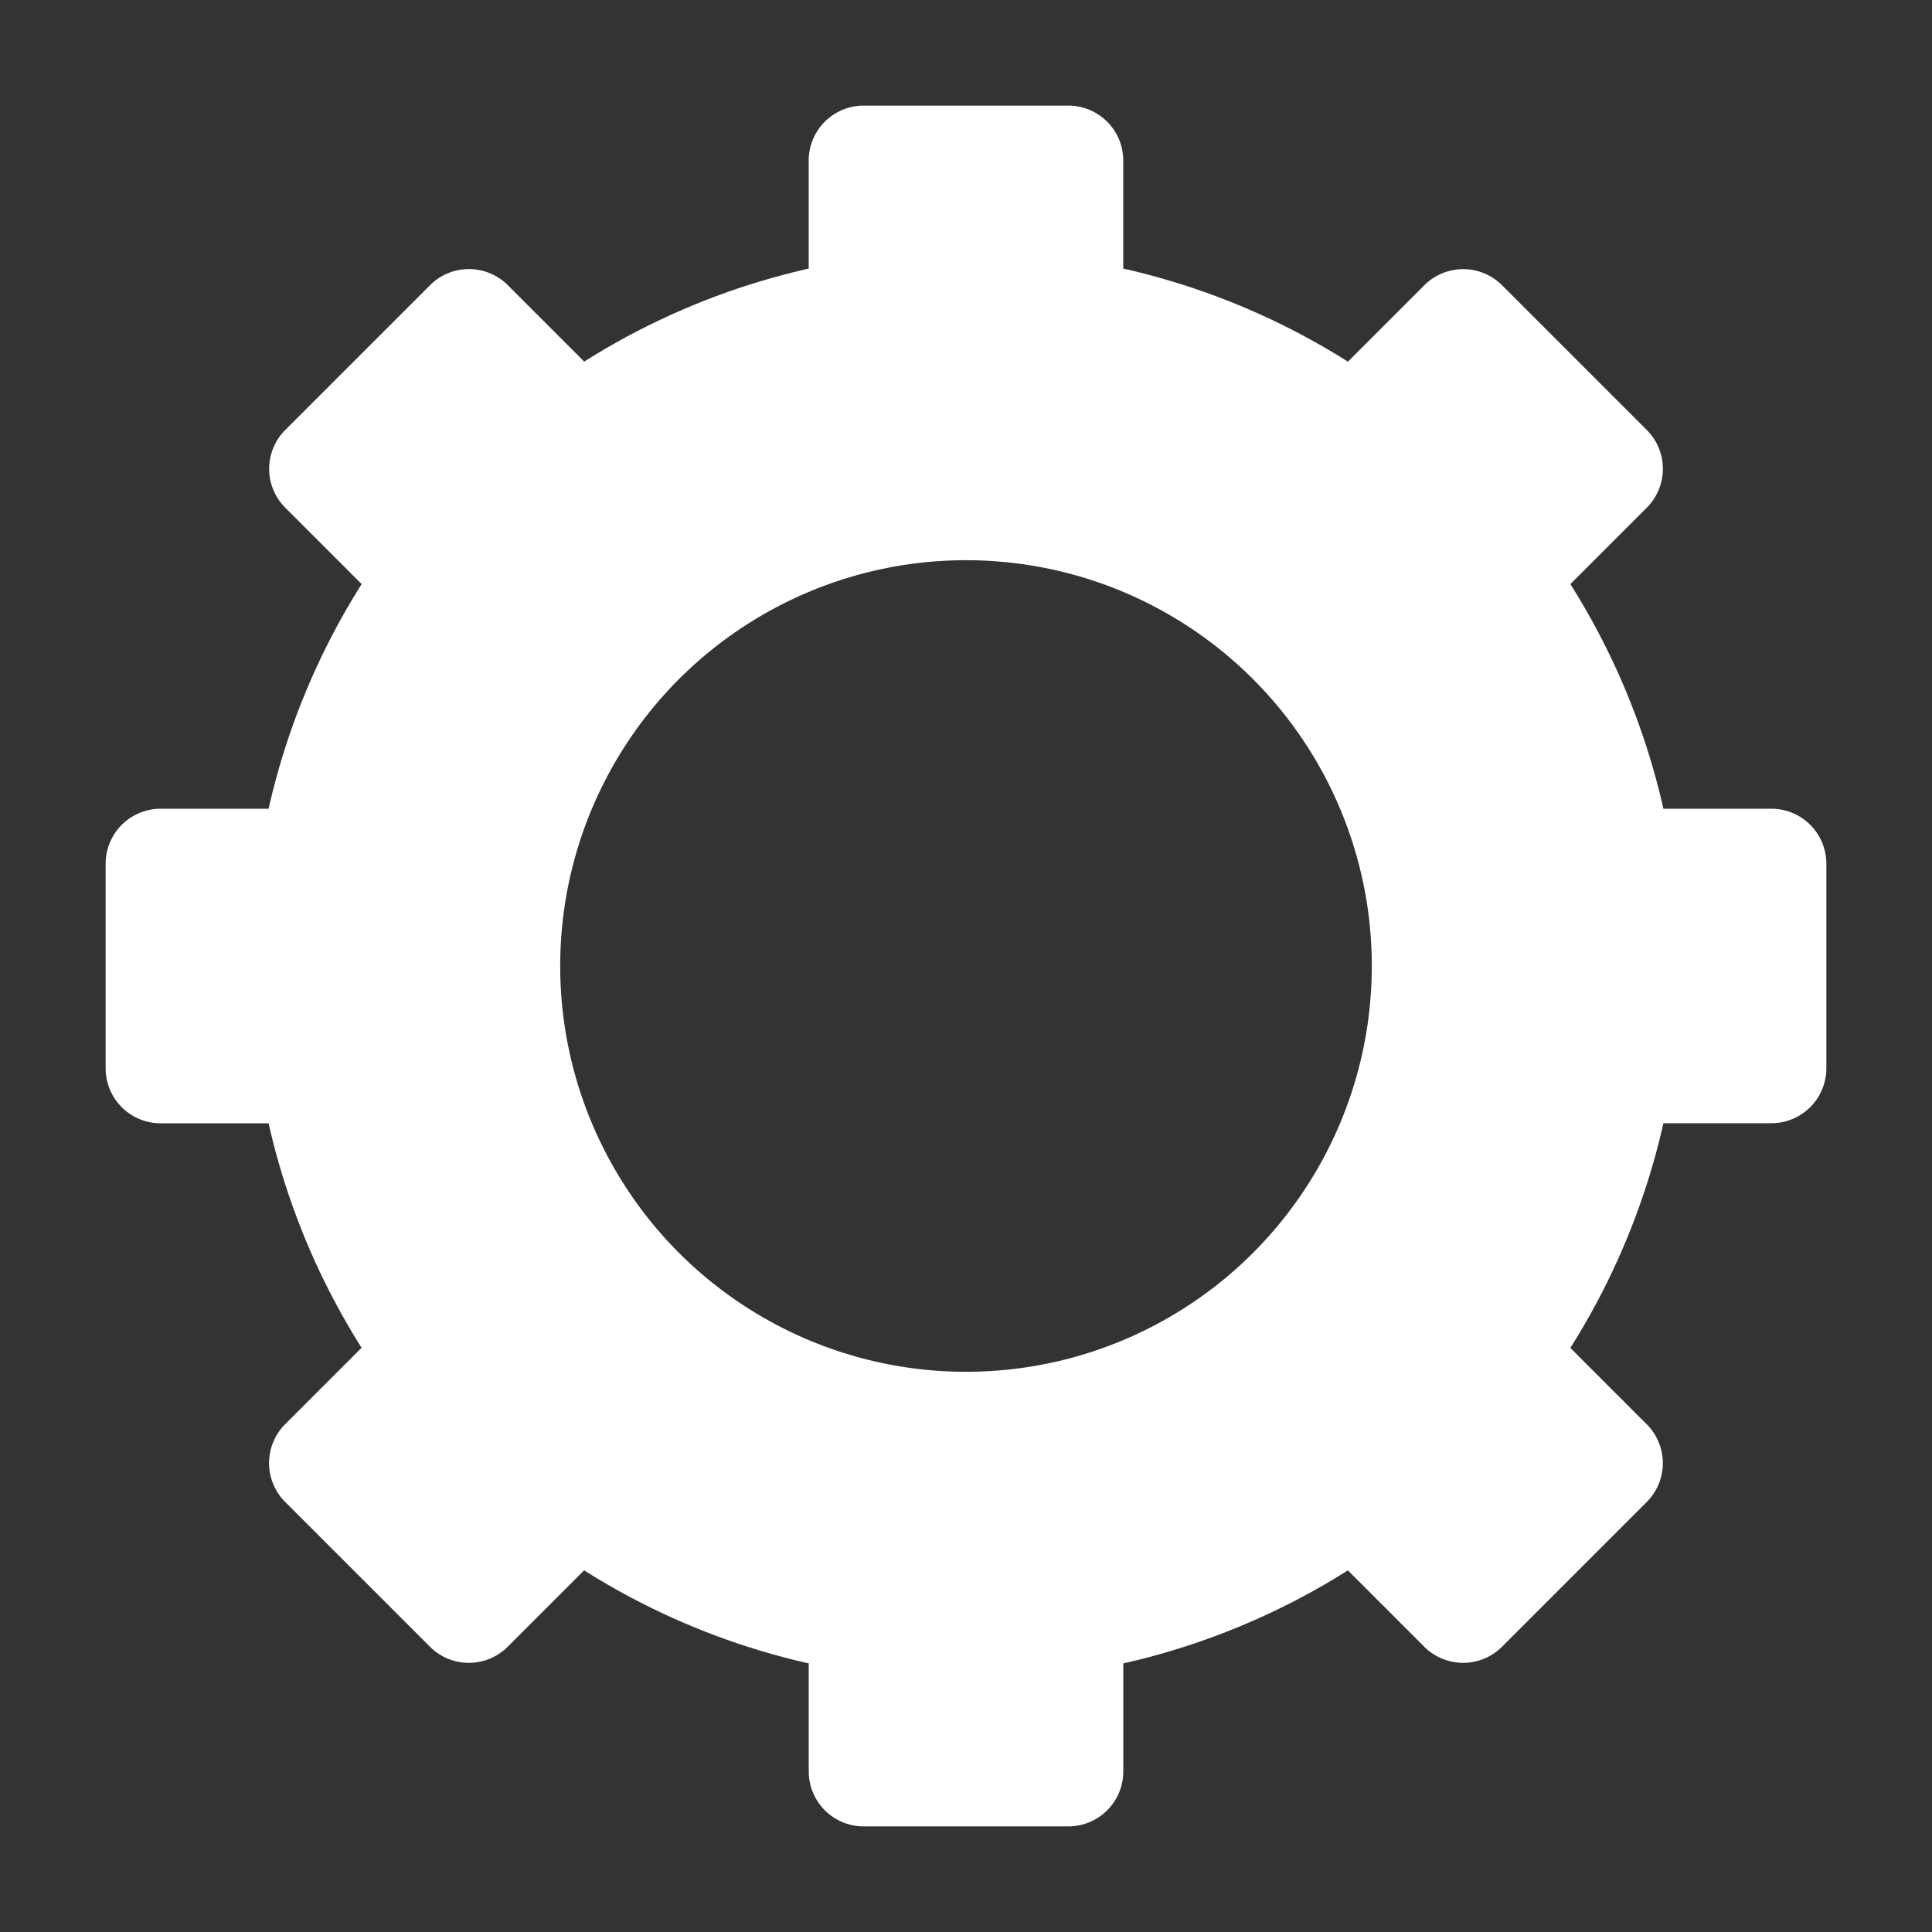 <svg xmlns="http://www.w3.org/2000/svg" viewBox="0 0 500 500"><rect x="0" y="0" width="500" height="500" fill="#333333" stroke="none"/><defs><style>.cls-1{fill:none;stroke-width:80px;}.cls-1,.cls-2{stroke:#fff;stroke-miterlimit:10;}.cls-2{fill:#fff;stroke-width:10px;}</style></defs><g id="settings-icon"><circle class="cls-1" cx="250" cy="250" r="145.02"/><path class="cls-2" d="M223.53,32.33h52.94a9.23,9.23,0,0,1,9.23,9.23v23a0,0,0,0,1,0,0H214.29a0,0,0,0,1,0,0v-23A9.23,9.23,0,0,1,223.53,32.33Z"/><path class="cls-2" d="M223.53,435.42h52.94a9.23,9.23,0,0,1,9.23,9.23v23a0,0,0,0,1,0,0H214.29a0,0,0,0,1,0,0v-23A9.23,9.23,0,0,1,223.53,435.42Z" transform="translate(500 903.09) rotate(180)"/><path class="cls-2" d="M366,376.39H419a9.23,9.23,0,0,1,9.23,9.23v23a0,0,0,0,1,0,0H356.81a0,0,0,0,1,0,0v-23A9.23,9.23,0,0,1,366,376.39Z" transform="translate(947.61 392.51) rotate(135)"/><path class="cls-2" d="M81,91.36H134a9.23,9.23,0,0,1,9.23,9.23v23a0,0,0,0,1,0,0H71.78a0,0,0,0,1,0,0v-23A9.23,9.23,0,0,1,81,91.36Z" transform="translate(-44.52 107.49) rotate(-45)"/><path class="cls-2" d="M81,376.39H134a9.23,9.23,0,0,1,9.23,9.23v23a0,0,0,0,1,0,0H71.78a0,0,0,0,1,0,0v-23A9.23,9.23,0,0,1,81,376.39Z" transform="translate(-94.06 746.07) rotate(-135)"/><path class="cls-2" d="M366,91.36H419a9.23,9.23,0,0,1,9.23,9.23v23a0,0,0,0,1,0,0H356.81a0,0,0,0,1,0,0v-23A9.23,9.23,0,0,1,366,91.36Z" transform="translate(190.97 -246.07) rotate(45)"/><path class="cls-2" d="M425.07,233.88H478a9.23,9.23,0,0,1,9.23,9.23v23a0,0,0,0,1,0,0H415.84a0,0,0,0,1,0,0v-23A9.23,9.23,0,0,1,425.07,233.88Z" transform="translate(701.54 -201.54) rotate(90)"/><path class="cls-2" d="M22,233.88H74.93a9.23,9.23,0,0,1,9.23,9.23v23a0,0,0,0,1,0,0H12.75a0,0,0,0,1,0,0v-23A9.23,9.23,0,0,1,22,233.88Z" transform="translate(-201.54 298.46) rotate(-90)"/></g></svg>